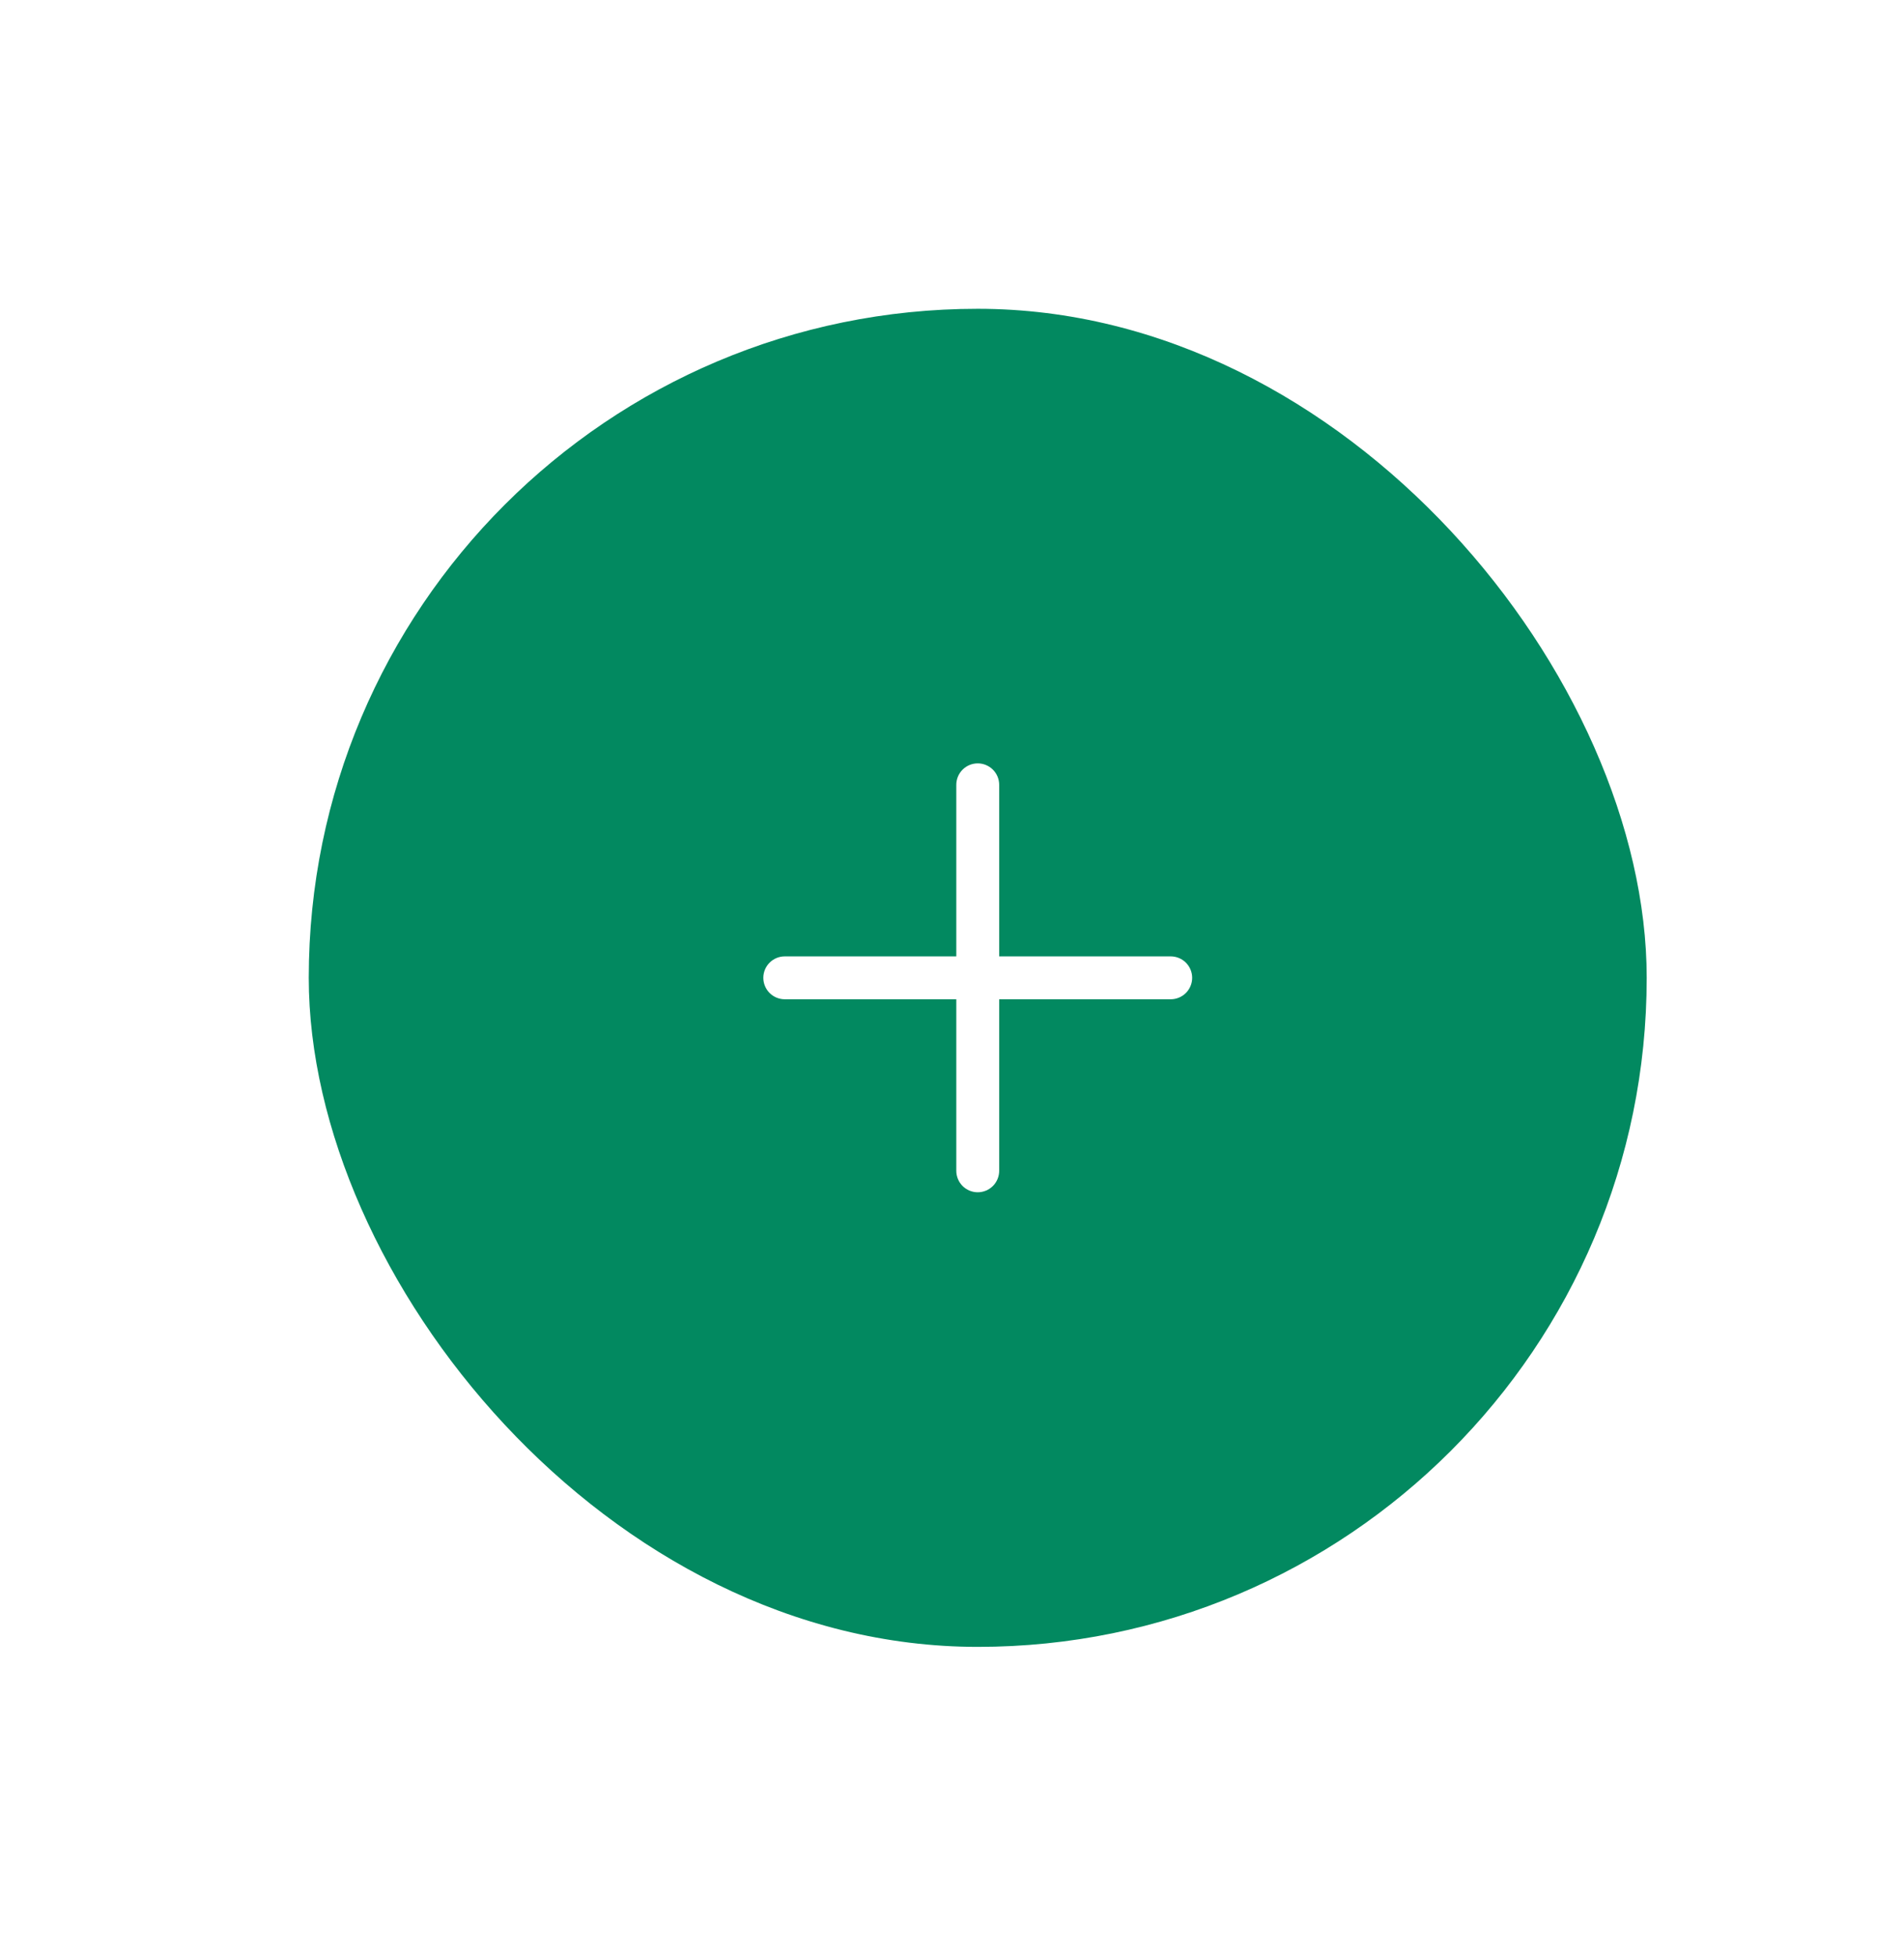 <svg width="74" height="76" viewBox="0 0 74 76" fill="none" xmlns="http://www.w3.org/2000/svg">
<g filter="url(#filter0_d_176_812)">
<rect x="8" y="8" width="52" height="52" rx="26" fill="#028960"/>
<path d="M41.5 33.166H34.834V26.499C34.834 26.278 34.746 26.066 34.59 25.91C34.433 25.754 34.221 25.666 34 25.666C33.779 25.666 33.567 25.754 33.411 25.91C33.255 26.066 33.167 26.278 33.167 26.499V33.166H26.5C26.279 33.166 26.067 33.254 25.911 33.41C25.755 33.566 25.667 33.778 25.667 33.999C25.667 34.22 25.755 34.432 25.911 34.589C26.067 34.745 26.279 34.833 26.5 34.833H33.167V41.499C33.167 41.72 33.255 41.932 33.411 42.089C33.567 42.245 33.779 42.333 34 42.333C34.221 42.333 34.433 42.245 34.59 42.089C34.746 41.932 34.834 41.72 34.834 41.499V34.833H41.5C41.721 34.833 41.933 34.745 42.09 34.589C42.246 34.432 42.334 34.22 42.334 33.999C42.334 33.778 42.246 33.566 42.09 33.41C41.933 33.254 41.721 33.166 41.5 33.166Z" fill="white"/>
</g>
<defs>
<filter id="filter0_d_176_812" x="0" y="0" width="76" height="76" filterUnits="userSpaceOnUse" color-interpolation-filters="sRGB">
<feFlood flood-opacity="0" result="BackgroundImageFix"/>
<feColorMatrix in="SourceAlpha" type="matrix" values="0 0 0 0 0 0 0 0 0 0 0 0 0 0 0 0 0 0 127 0" result="hardAlpha"/>
<feOffset dx="4" dy="4"/>
<feGaussianBlur stdDeviation="6"/>
<feComposite in2="hardAlpha" operator="out"/>
<feColorMatrix type="matrix" values="0 0 0 0 0.039 0 0 0 0 0.059 0 0 0 0 0.275 0 0 0 0.2 0"/>
<feBlend mode="normal" in2="BackgroundImageFix" result="effect1_dropShadow_176_812"/>
<feBlend mode="normal" in="SourceGraphic" in2="effect1_dropShadow_176_812" result="shape"/>
</filter>
</defs>
</svg>

